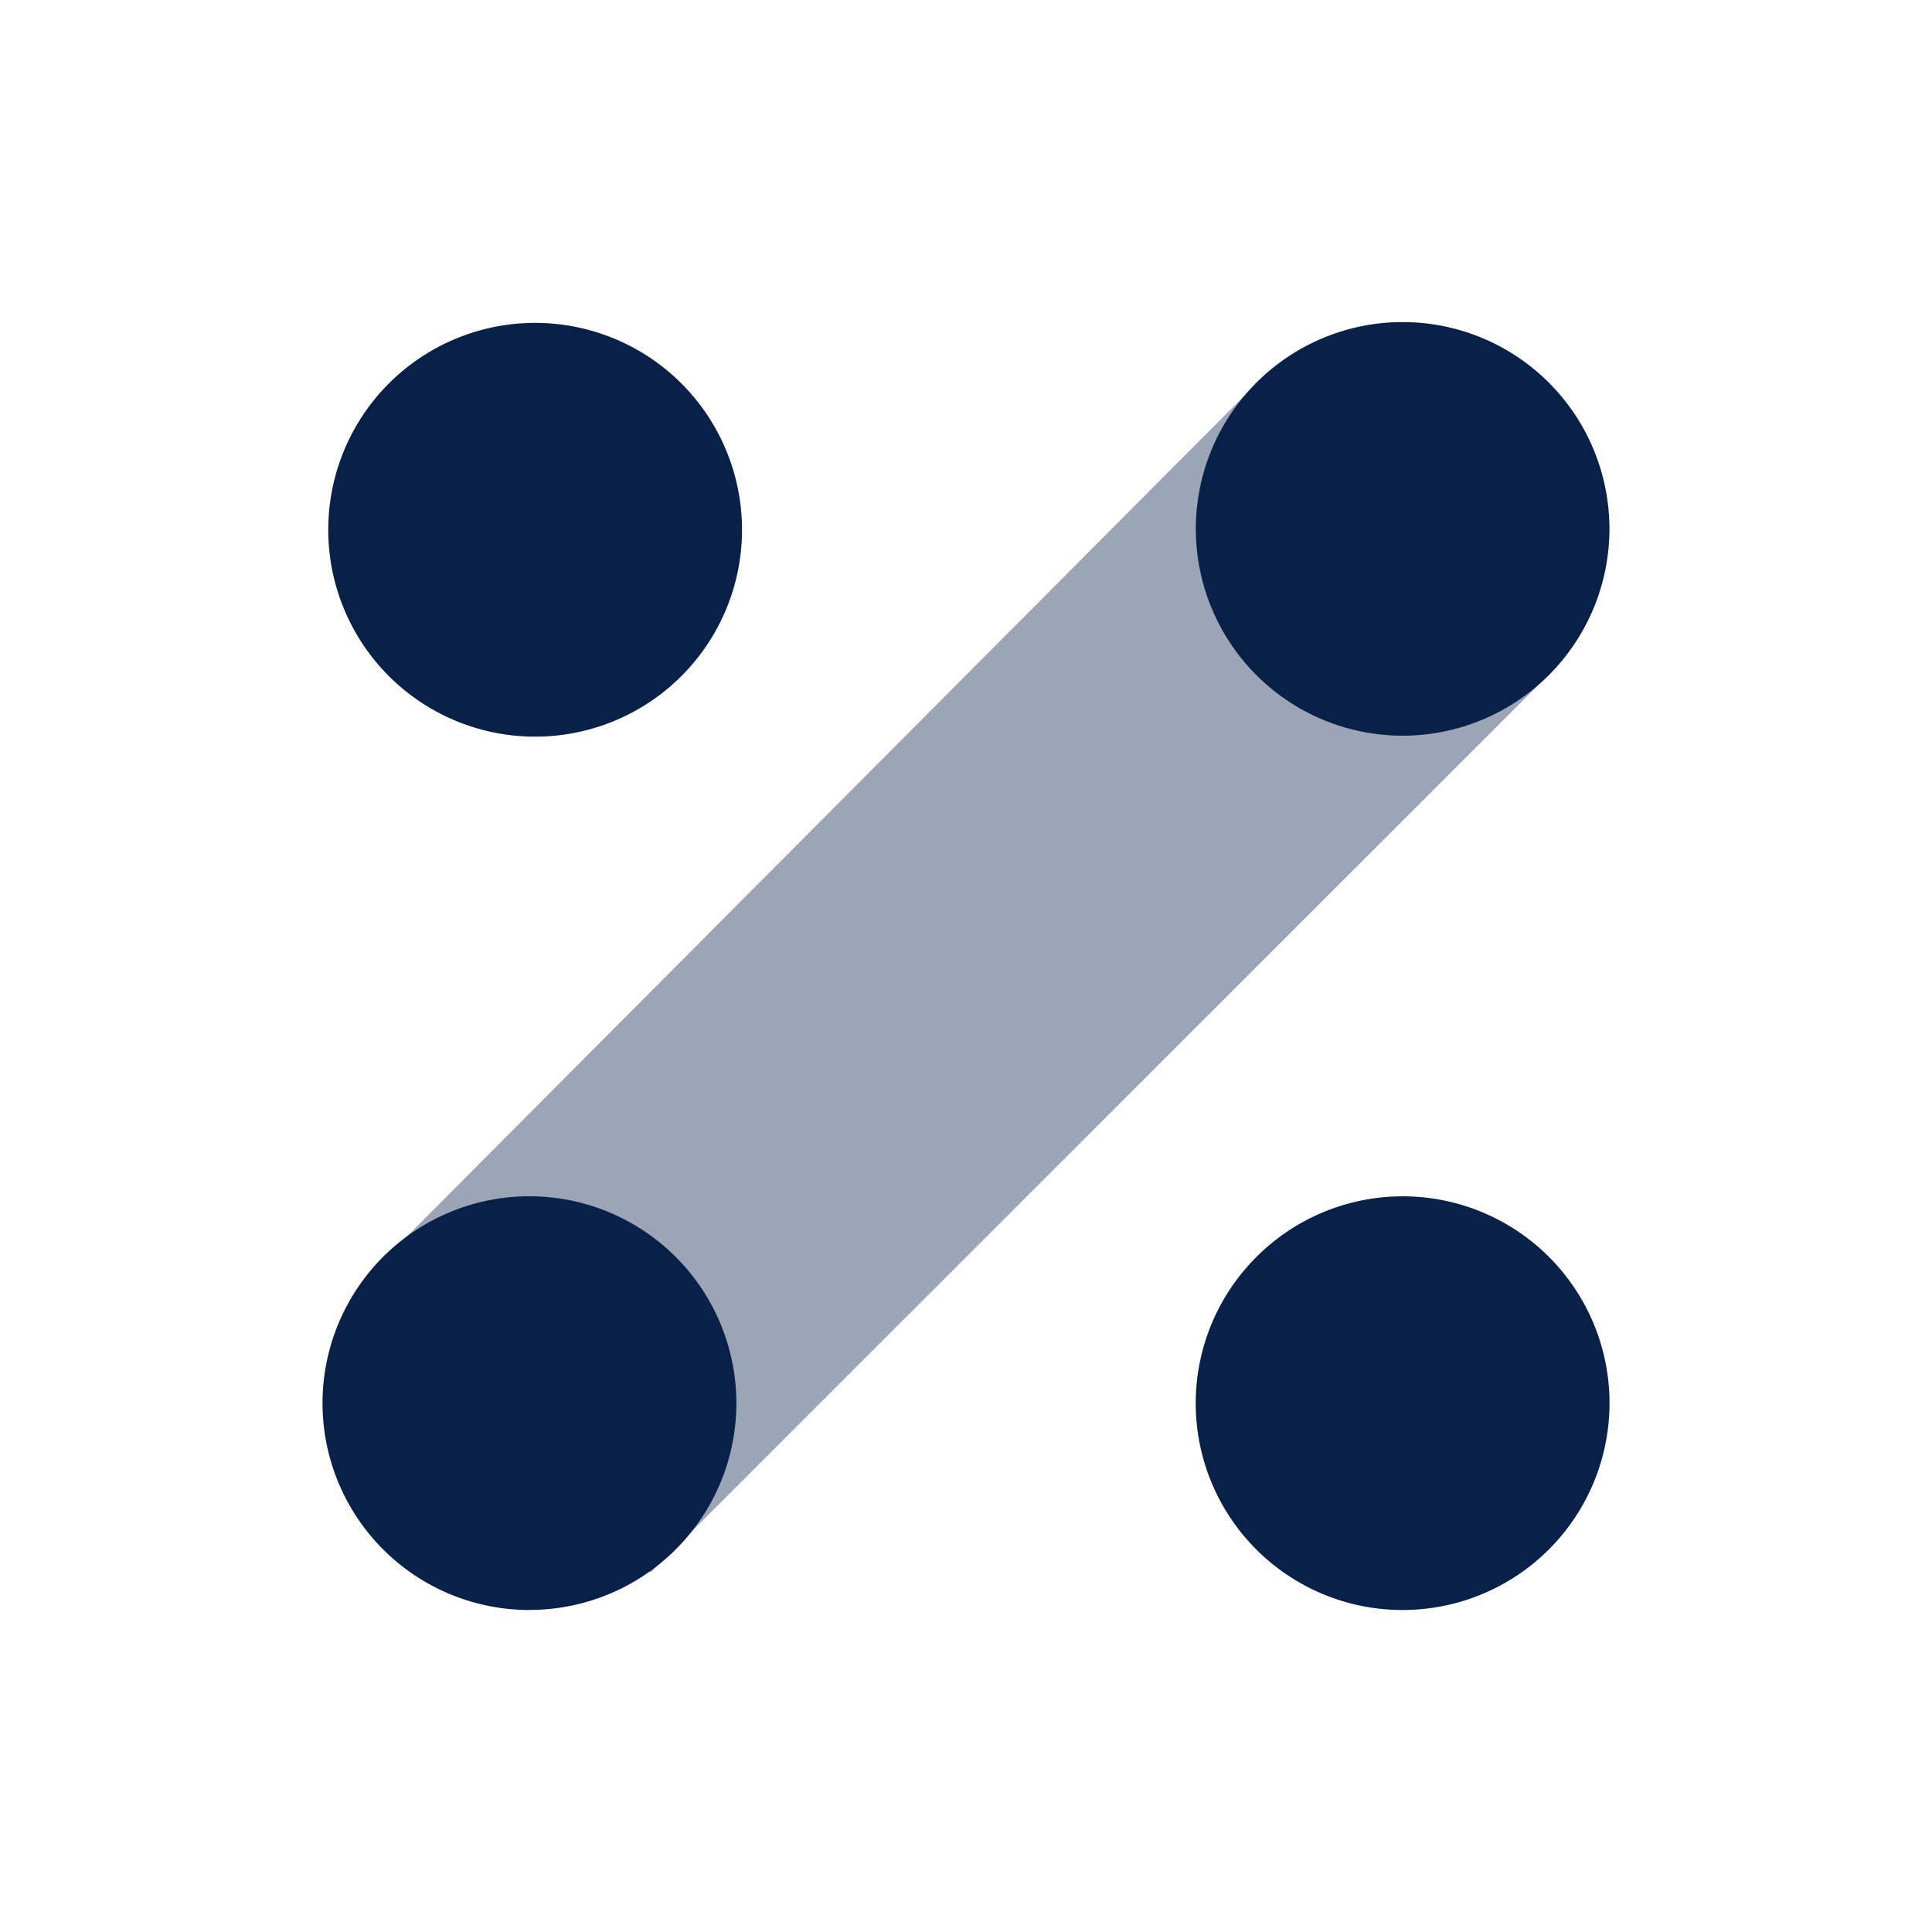 <svg xmlns="http://www.w3.org/2000/svg" width="24" height="24" fill="none" viewBox="0 0 24 24">
    <path fill="#092049" fill-opacity=".4" d="M15.565 4.808 4.873 15.542l3.21 3.992 11.14-11.138z"/>
    <path fill="#092049" fill-rule="evenodd" d="M17.424 9.139a2.569 2.569 0 1 0 0-5.138 2.569 2.569 0 0 0 0 5.138M6.576 9.15a2.57 2.57 0 1 0 0-5.138 2.57 2.57 0 0 0 0 5.138m0 10.849a2.568 2.568 0 0 0 1.817-4.386 2.57 2.57 0 0 0-3.634 0A2.57 2.57 0 0 0 6.576 20m13.418-2.57a2.57 2.57 0 0 1-2.57 2.57 2.568 2.568 0 0 1-1.816-4.386 2.569 2.569 0 0 1 4.386 1.817" clip-rule="evenodd"/>
</svg>
